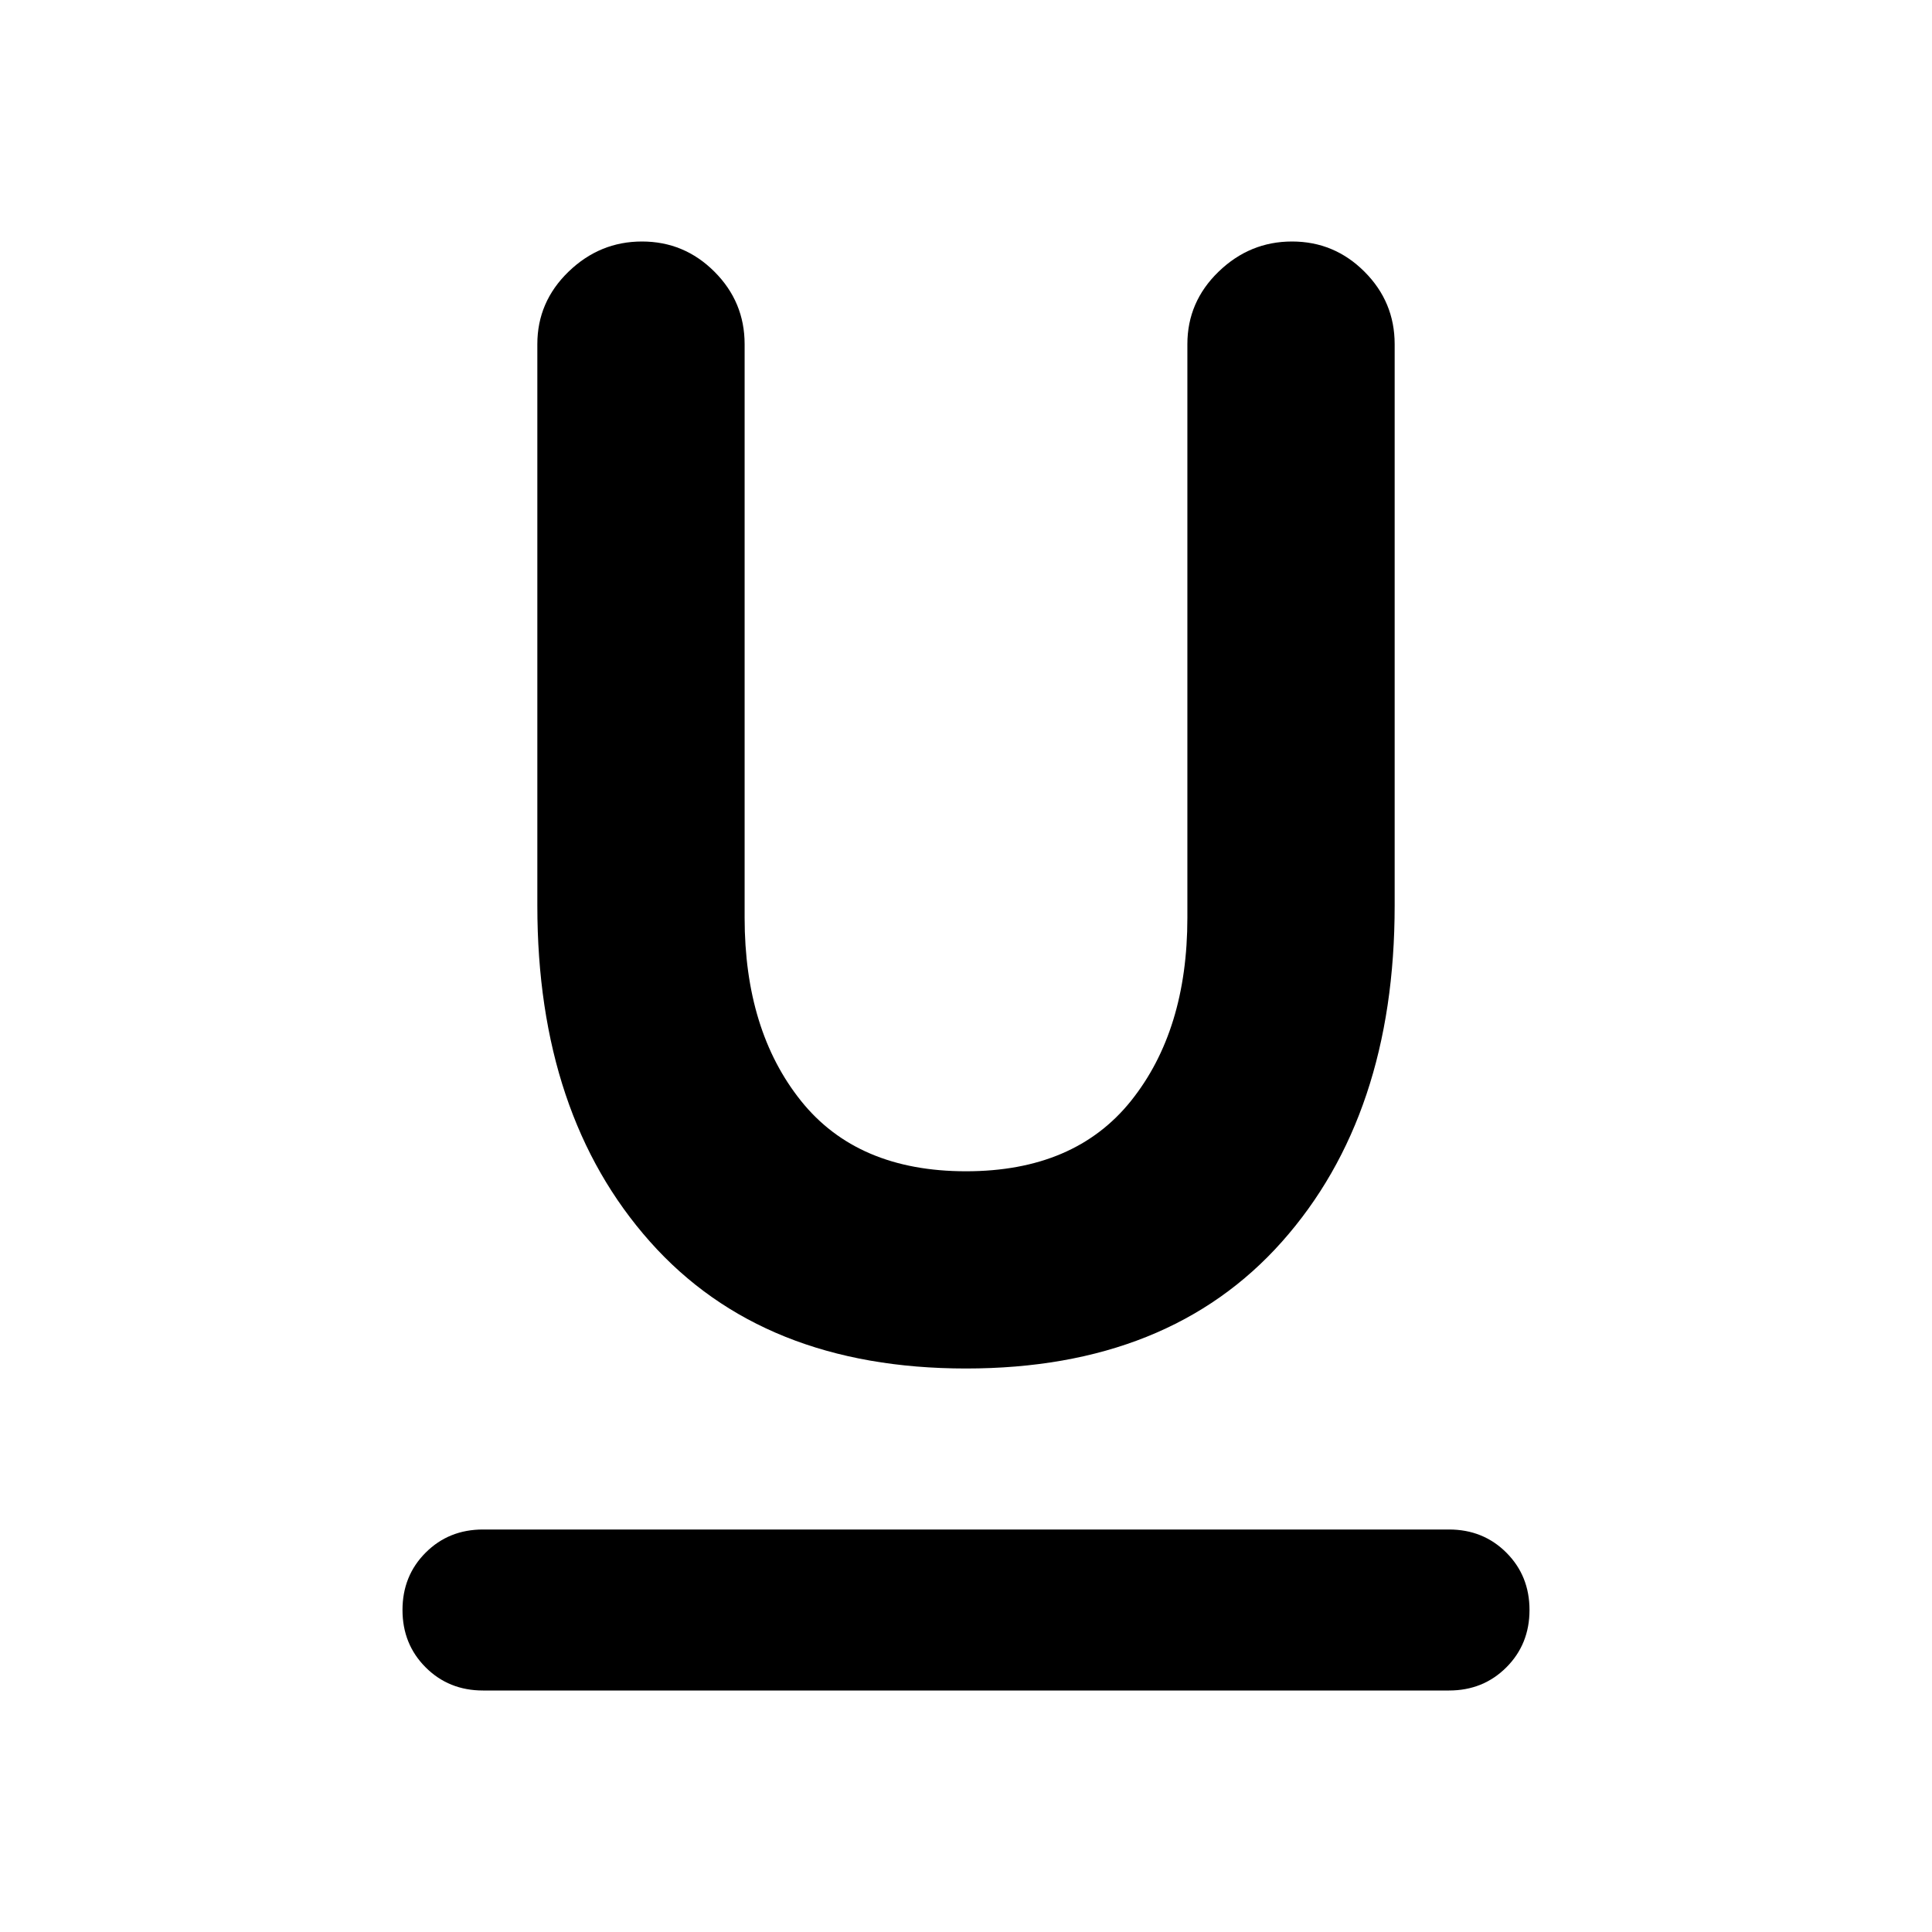 <svg xmlns="http://www.w3.org/2000/svg" height="24" viewBox="0 -960 960 960" width="24"><path d="M240-120q-17 0-28.5-11.5T200-160q0-17 11.5-28.5T240-200h480q17 0 28.5 11.5T760-160q0 17-11.5 28.5T720-120H240Zm240-160q-101 0-157-63t-56-167v-279q0-21 15.5-36t36.5-15q21 0 36 15t15 36v285q0 56 28 91t82 35q54 0 82-35t28-91v-285q0-21 15.5-36t36.5-15q21 0 36 15t15 36v279q0 104-56 167t-157 63Z"/></svg>